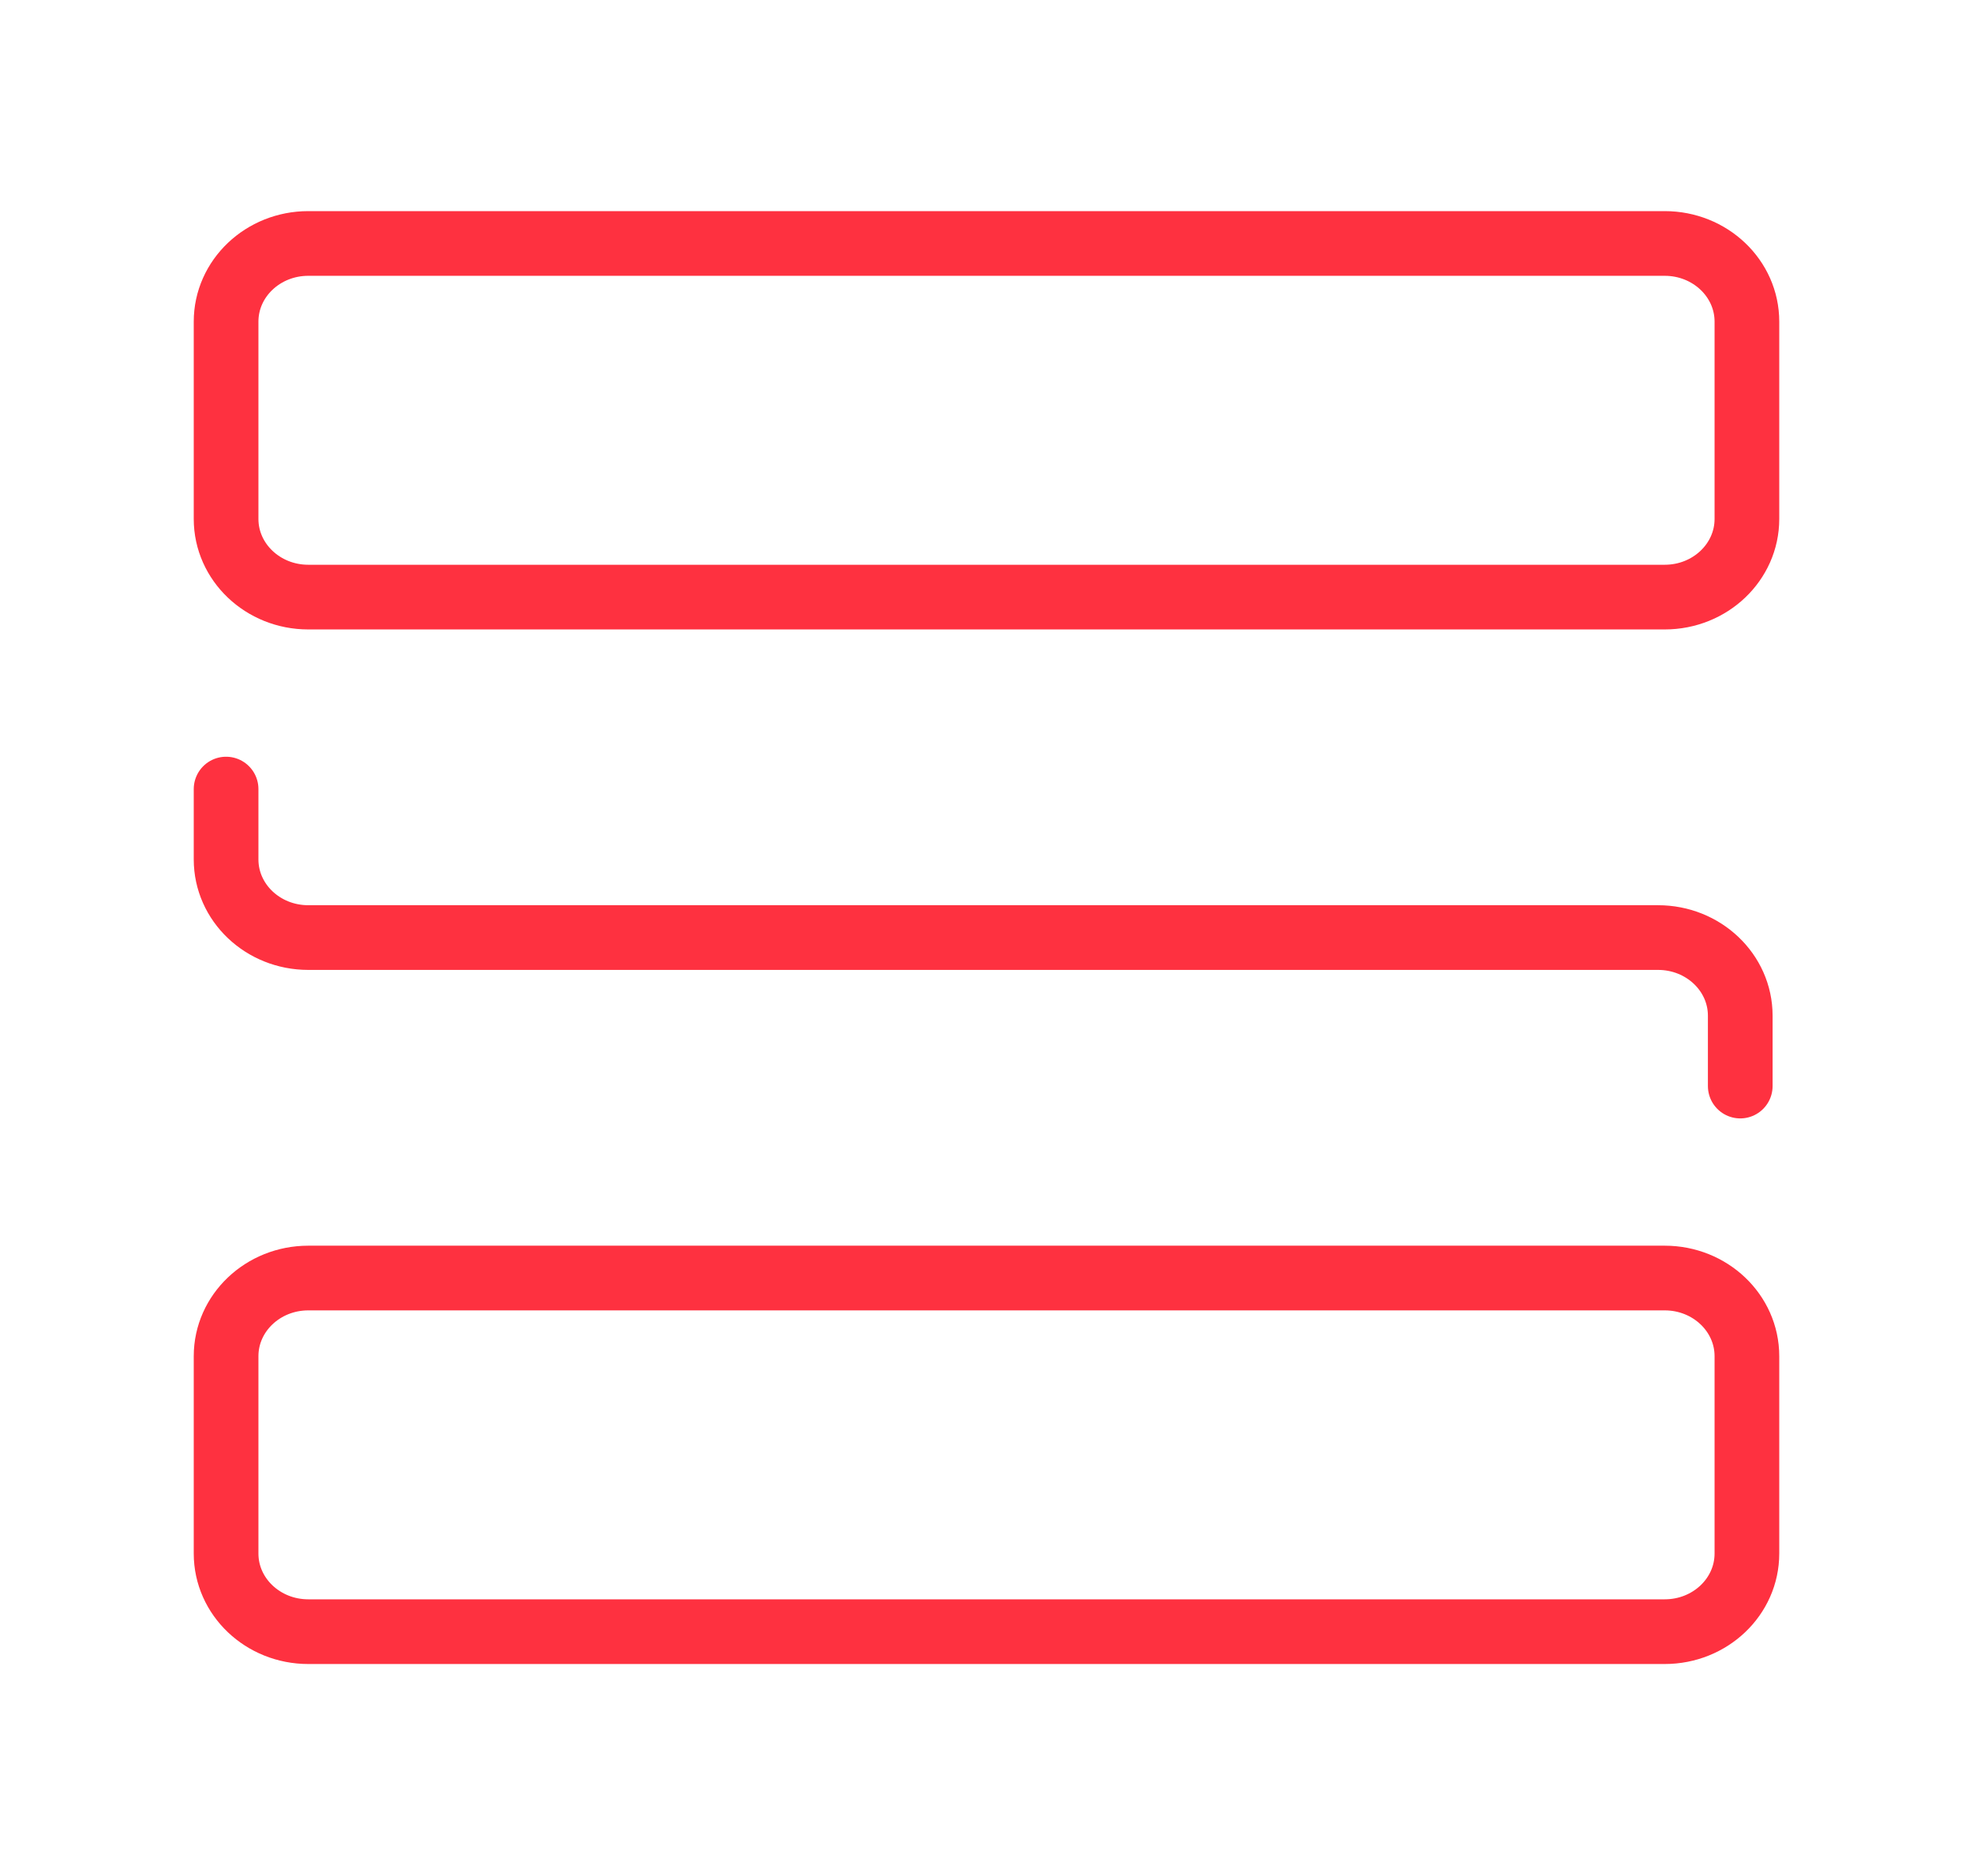 <svg width="61" height="58" viewBox="0 0 61 58" fill="none" xmlns="http://www.w3.org/2000/svg">
<path d="M51.469 7.527H9.531C8.128 7.527 6.99 8.609 6.99 9.943V16.044C6.99 17.378 8.128 18.46 9.531 18.46H51.469C52.873 18.46 54.01 17.378 54.01 16.044V9.943C54.01 8.609 52.873 7.527 51.469 7.527Z" stroke="#FE3140" stroke-width="2" stroke-linecap="round" stroke-linejoin="round"/>
<path d="M53.804 33.577V31.401C53.804 30.067 52.666 28.986 51.263 28.986H9.531C8.127 28.986 6.99 27.905 6.99 26.57V24.395" stroke="#FE3140" stroke-width="2" stroke-linecap="round" stroke-linejoin="round"/>
<path d="M51.469 39.512H9.531C8.128 39.512 6.99 40.594 6.99 41.928V48.029C6.99 49.364 8.128 50.445 9.531 50.445H51.469C52.873 50.445 54.01 49.364 54.01 48.029V41.928C54.01 40.594 52.873 39.512 51.469 39.512Z" stroke="#FE3140" stroke-width="2" stroke-linecap="round" stroke-linejoin="round"/>
</svg>
